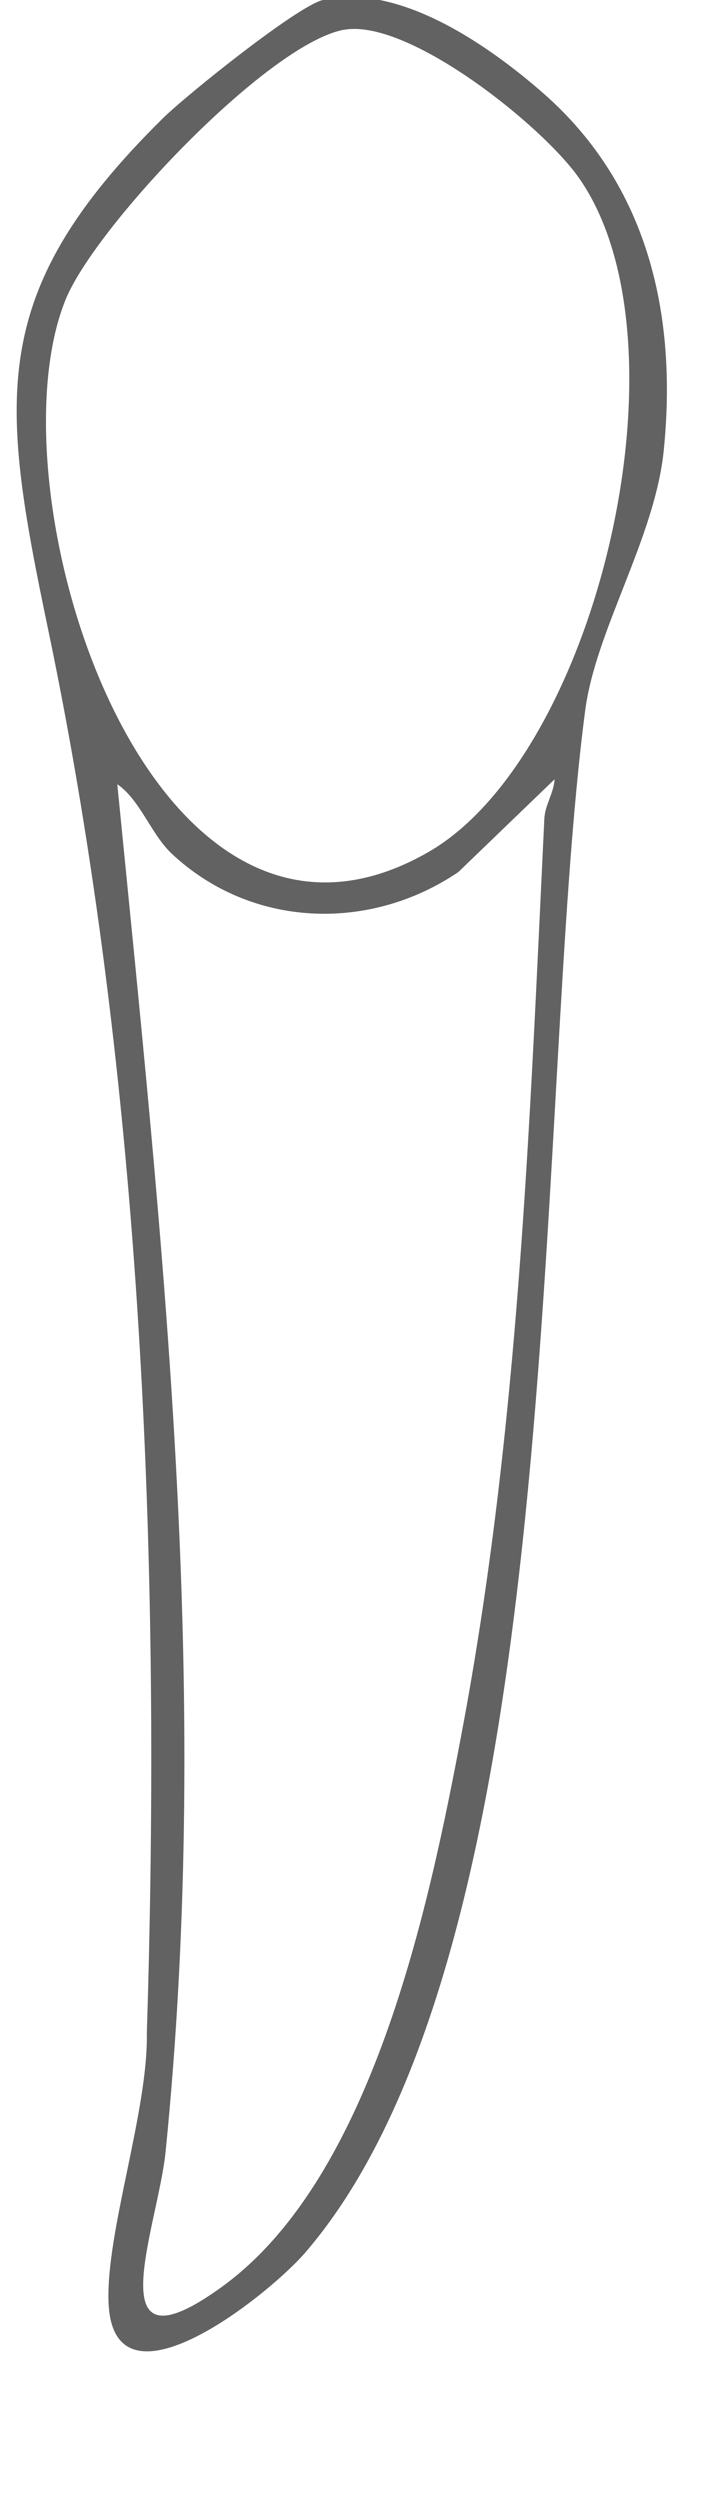 <?xml version="1.0" encoding="UTF-8"?>
<svg id="Layer_1" xmlns="http://www.w3.org/2000/svg" version="1.1" viewBox="0 0 70.52 251.15">
  <!-- Generator: Adobe Illustrator 29.4.0, SVG Export Plug-In . SVG Version: 2.1.0 Build 152)  -->
  <defs>
    <style>
      .st0 {
        fill: #626262;
      }
    </style>
  </defs>
  <path class="st0" d="M32.49,0c7.61-1.77,16.67,4.55,22.19,9.39,10.51,9.21,13.48,22.23,12.09,35.89-.89,8.76-6.85,18.03-7.9,26.1-5.28,40.22-1.38,123.75-28.12,154.88-3.68,4.29-19.35,16.81-19.83,5.09-.29-7.04,3.99-19.28,3.85-27.07,1.47-46.65-.39-95.46-9.93-141.05C0,40.05-1.4,29.42,16.38,11.89,18.74,9.56,29.92.6,32.48,0c0,0,0,0,.01,0ZM34.53,3c-7.7,1.52-24.97,19.81-27.93,27.1-7.84,19.28,8.34,71.67,36.5,55.5,16.89-9.7,26.81-51.12,15.13-67.74-3.71-5.28-17.28-16.12-23.7-14.85h0ZM11.8,78.79c4.59,46.3,9.55,90.77,4.86,137.37-.76,7.6-7.12,22.81,5.62,13.62,15.2-10.95,20.89-38.3,24.19-55.81,5.71-30.34,6.81-60.95,8.29-91.71.07-1.42.95-2.57,1.03-3.97l-9.68,9.32c-8.95,6.06-20.84,5.64-28.83-1.84-2.08-1.95-3.2-5.45-5.5-6.99h.02,0Z"/>
</svg>